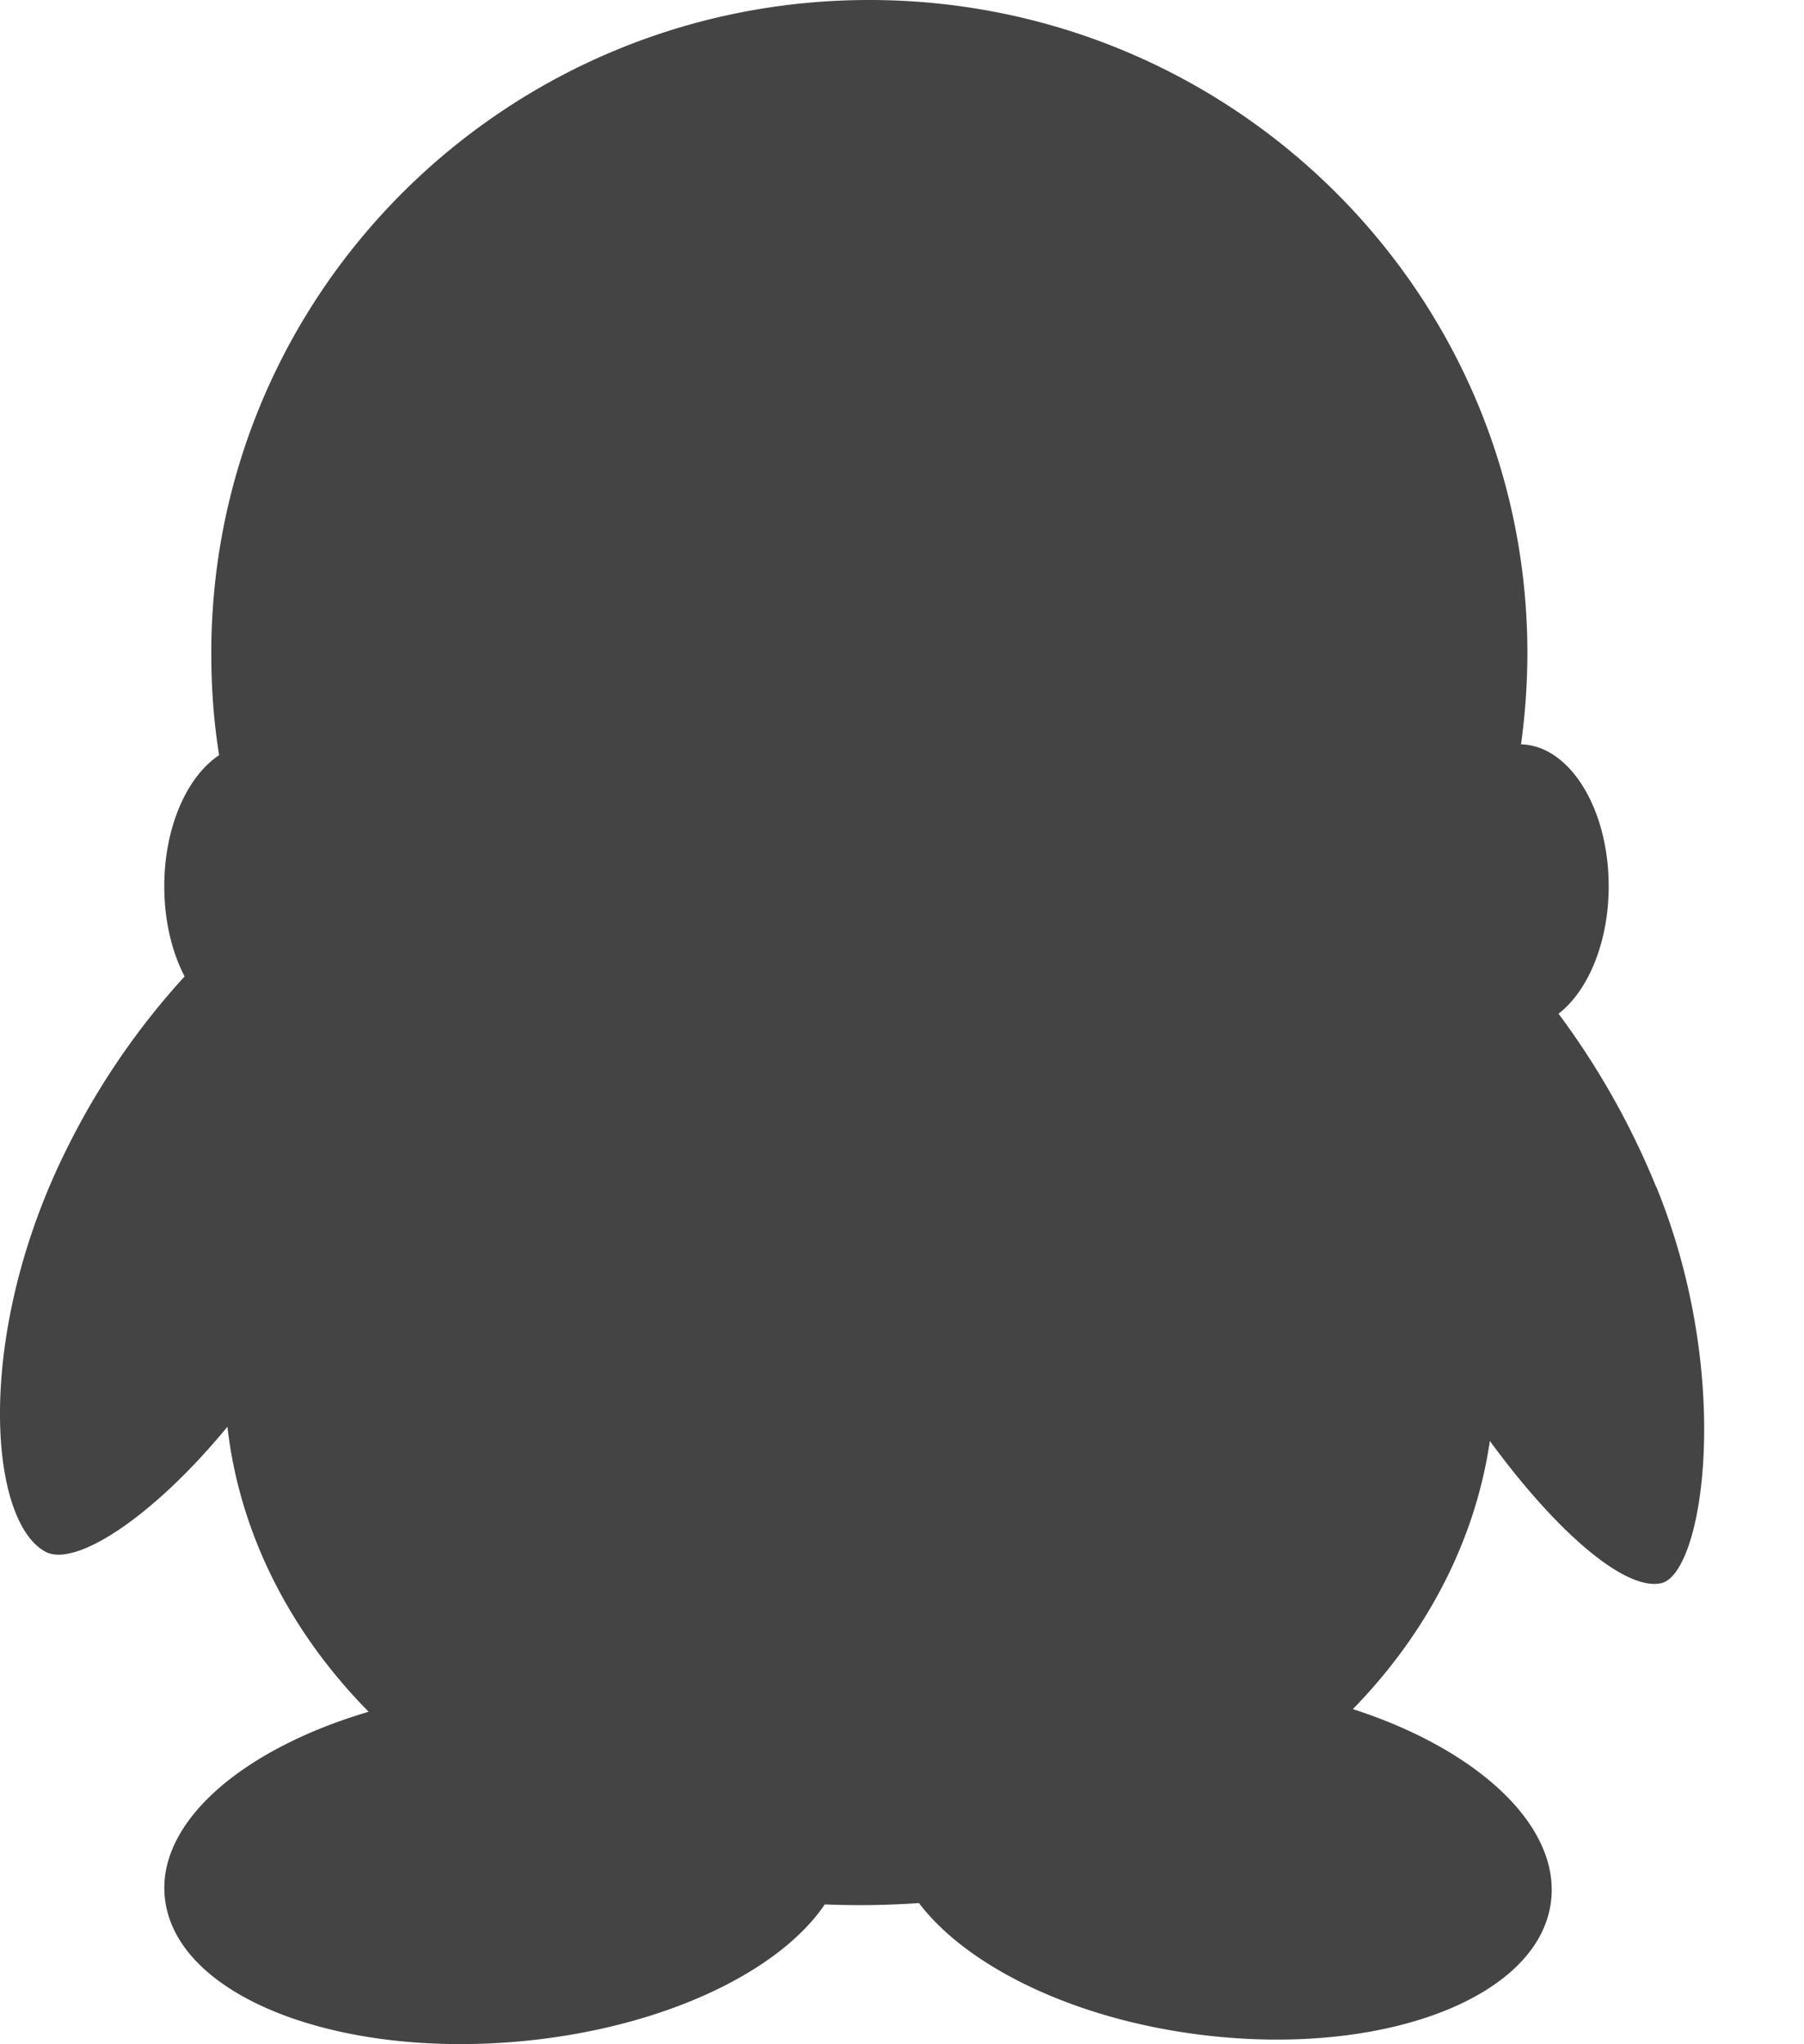 <svg width="15" height="17" viewBox="0 0 15 17" xmlns="http://www.w3.org/2000/svg"><title>QQ默认</title><path d="M13.771 9.871a6.553 6.553 0 0 0-.812-1.441c.246-.19.417-.594.417-1.06 0-.647-.325-1.17-.729-1.18a5.58 5.58 0 0 0 .053-.759C12.7 2.432 10.25 0 7.227 0c-3.022 0-5.47 2.432-5.47 5.431 0 .29.02.571.065.849-.267.177-.456.597-.456 1.09 0 .284.062.545.169.75a6.19 6.19 0 0 0-.973 1.42c-.777 1.548-.66 3.11-.183 3.365.245.13.885-.279 1.512-1.04.102.894.525 1.711 1.174 2.37-1.074.318-1.786.943-1.69 1.58.119.806 1.478 1.32 3.039 1.152 1.14-.123 2.071-.579 2.444-1.13a7.024 7.024 0 0 0 .783-.011c.397.523 1.274.96 2.332 1.094 1.514.192 2.822-.302 2.923-1.105.08-.632-.61-1.267-1.647-1.602.609-.625 1.016-1.392 1.139-2.23.556.761 1.126 1.249 1.424 1.183.353-.077.604-1.722-.04-3.296" fill="#444" fill-rule="evenodd"/></svg>